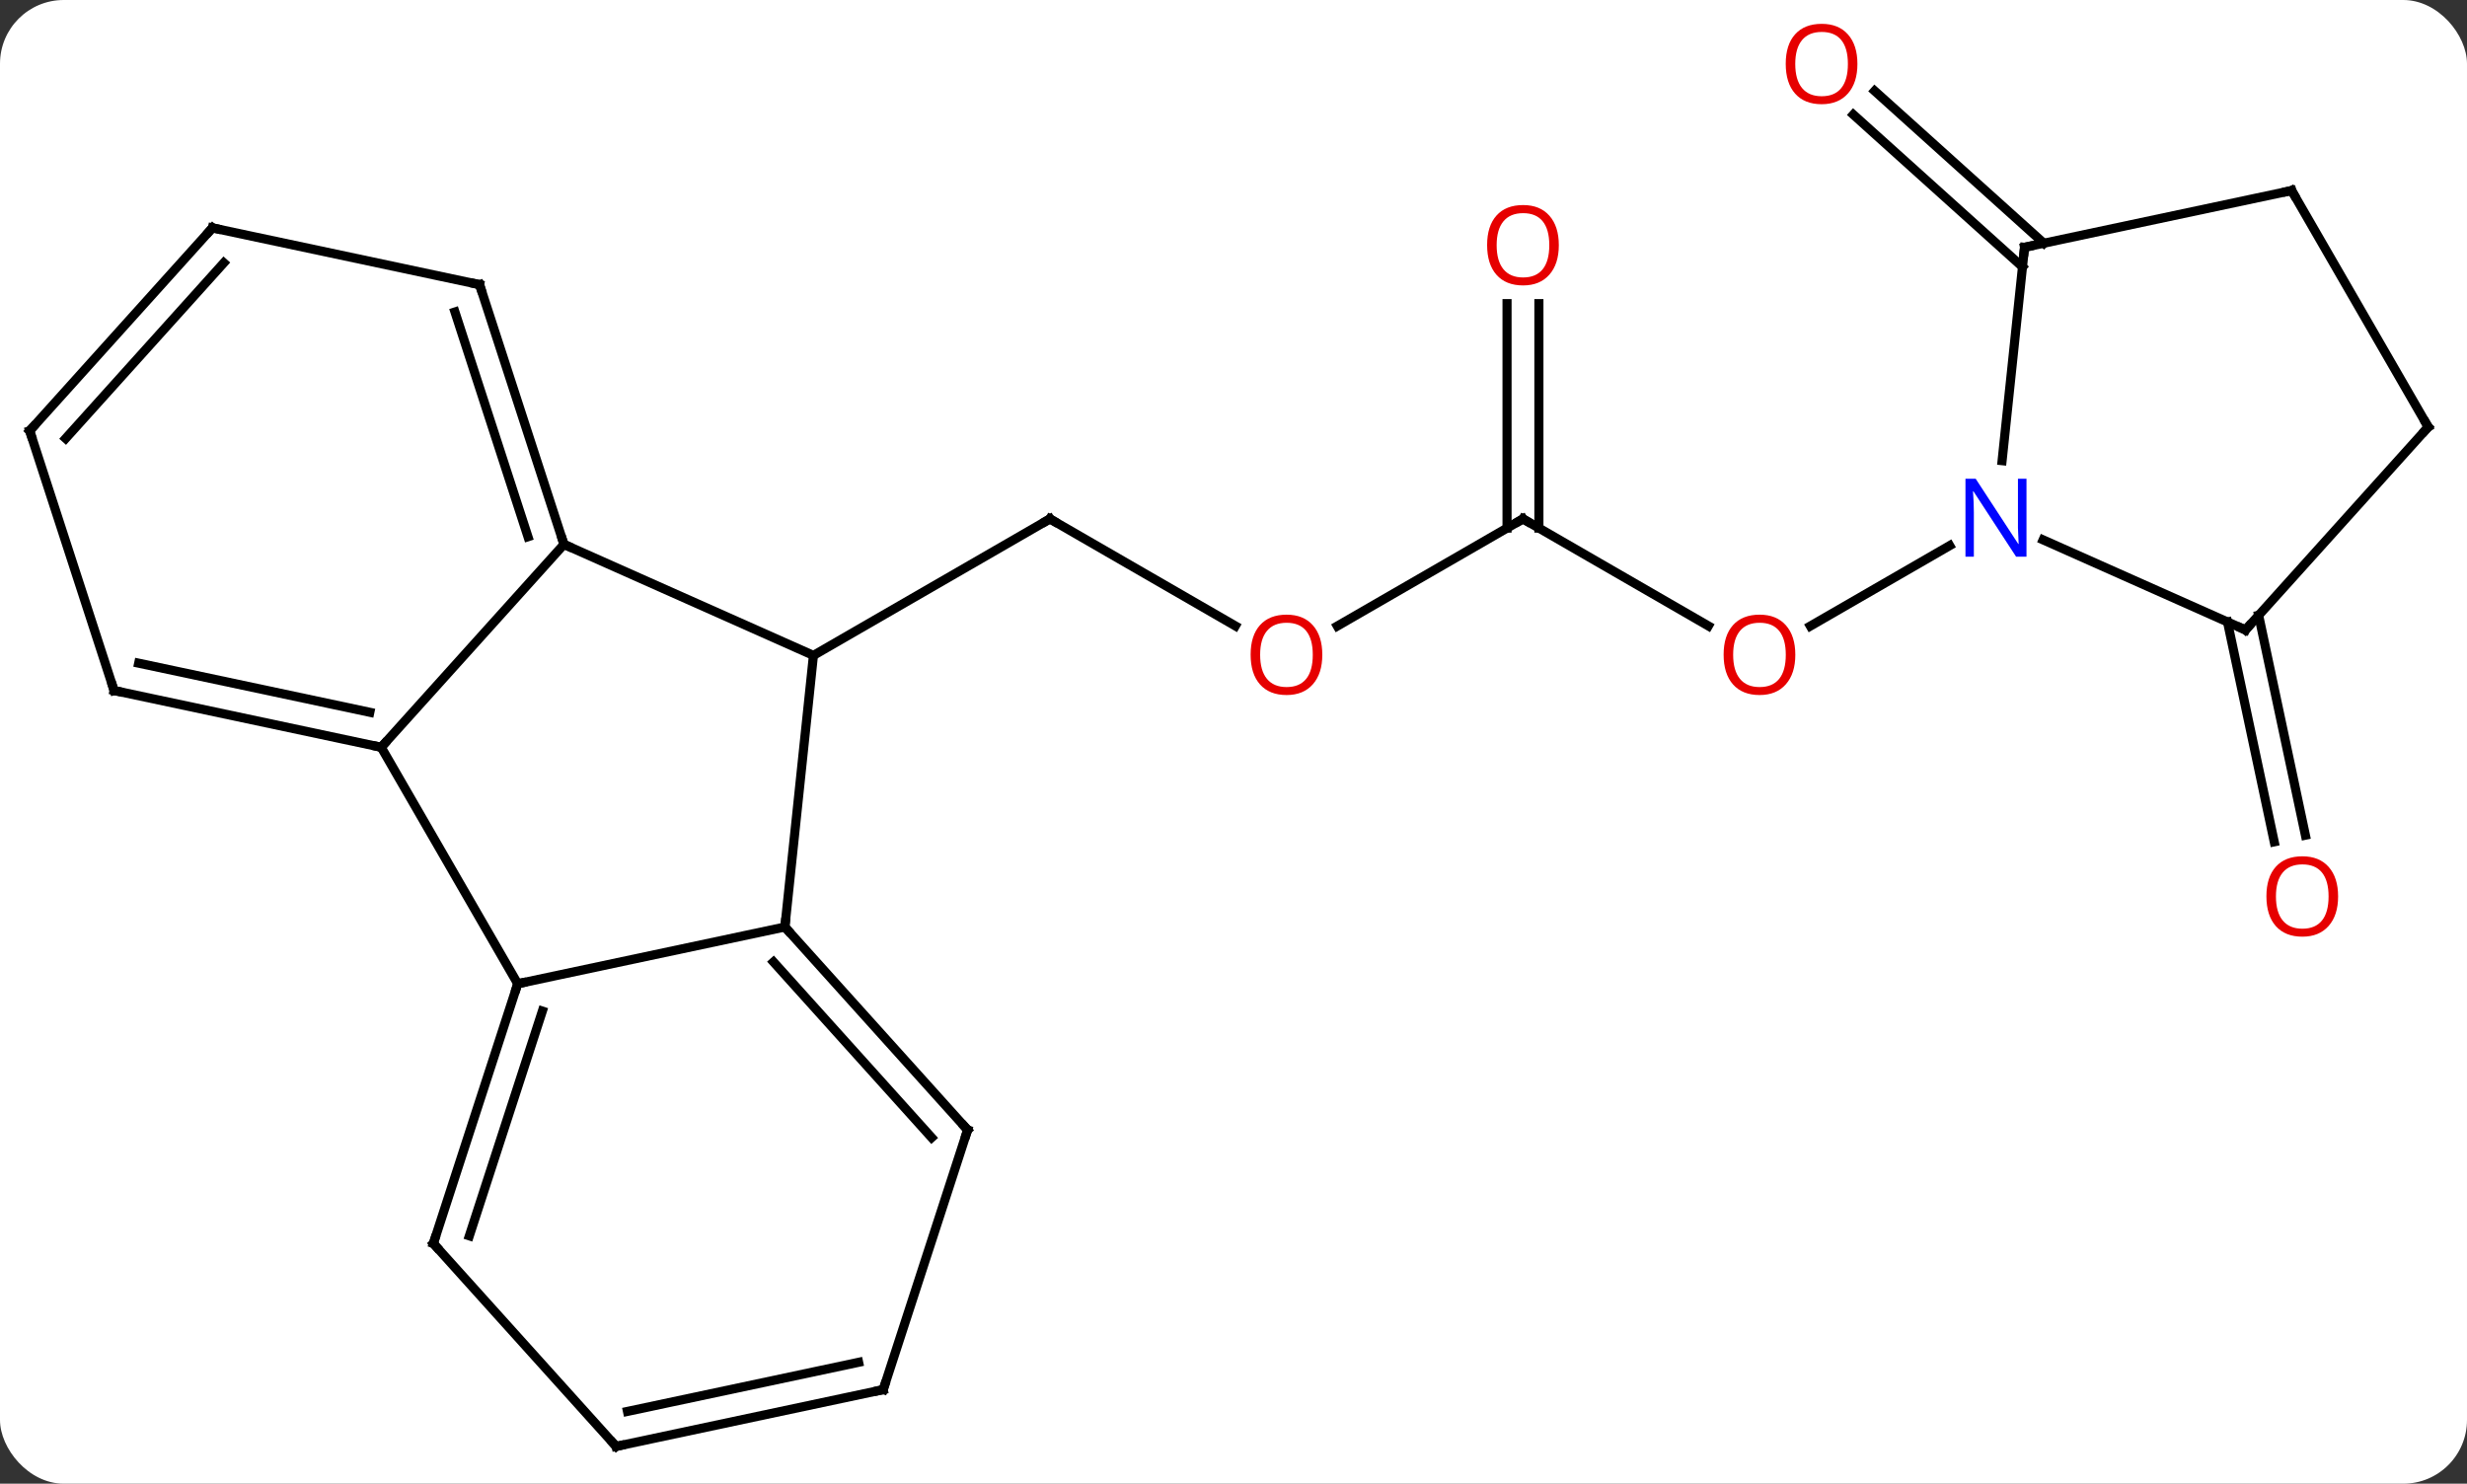 <svg width="271" viewBox="0 0 271 163" style="fill-opacity:1; color-rendering:auto; color-interpolation:auto; text-rendering:auto; stroke:black; stroke-linecap:square; stroke-miterlimit:10; shape-rendering:auto; stroke-opacity:1; fill:black; stroke-dasharray:none; font-weight:normal; stroke-width:1; font-family:'Open Sans'; font-style:normal; stroke-linejoin:miter; font-size:12; stroke-dashoffset:0; image-rendering:auto;" height="163" class="cas-substance-image" xmlns:xlink="http://www.w3.org/1999/xlink" xmlns="http://www.w3.org/2000/svg"><rect x="0" y="0" width="271" height="163" fill="#333333" stroke="none"/><svg class="cas-substance-single-component"><rect y="0" x="0" width="271" stroke="none" ry="7" rx="7" height="163" fill="white" class="cas-substance-group"/><svg y="0" x="0" width="271" viewBox="0 0 271 163" style="fill:black;" height="163" class="cas-substance-single-component-image"><svg><g><g transform="translate(135,83)" style="text-rendering:geometricPrecision; color-rendering:optimizeQuality; color-interpolation:linearRGB; stroke-linecap:butt; image-rendering:optimizeQuality;"><line y2="-14.236" y1="-25.995" x2="0.704" x1="-19.665" style="fill:none;"/><line y2="-10.995" y1="-25.995" x2="-45.645" x1="-19.665" style="fill:none;"/><line y2="-25.995" y1="-14.221" x2="32.298" x1="11.905" style="fill:none;"/><line y2="-14.236" y1="-25.995" x2="52.664" x1="32.298" style="fill:none;"/><line y2="-49.643" y1="-24.985" x2="34.048" x1="34.048" style="fill:none;"/><line y2="-49.643" y1="-24.985" x2="30.548" x1="30.548" style="fill:none;"/><line y2="-23.06" y1="-14.221" x2="79.174" x1="63.865" style="fill:none;"/><line y2="-53.679" y1="-70.406" x2="87.17" x1="68.59" style="fill:none;"/><line y2="-56.28" y1="-73.007" x2="89.512" x1="70.932" style="fill:none;"/><line y2="-15.402" y1="8.755" x2="113.113" x1="118.248" style="fill:none;"/><line y2="-14.674" y1="9.483" x2="109.69" x1="114.824" style="fill:none;"/><line y2="-23.196" y1="-10.995" x2="-73.05" x1="-45.645" style="fill:none;"/><line y2="18.84" y1="-10.995" x2="-48.78" x1="-45.645" style="fill:none;"/><line y2="-0.903" y1="-23.196" x2="-93.126" x1="-73.05" style="fill:none;"/><line y2="-51.729" y1="-23.196" x2="-82.32" x1="-73.05" style="fill:none;"/><line y2="-48.726" y1="-24.036" x2="-85.024" x1="-77.003" style="fill:none;"/><line y2="25.077" y1="18.84" x2="-78.126" x1="-48.78" style="fill:none;"/><line y2="41.136" y1="18.84" x2="-28.707" x1="-48.78" style="fill:none;"/><line y2="41.976" y1="22.684" x2="-32.66" x1="-50.029" style="fill:none;"/><line y2="25.077" y1="-0.903" x2="-78.126" x1="-93.126" style="fill:none;"/><line y2="-7.14" y1="-0.903" x2="-122.469" x1="-93.126" style="fill:none;"/><line y2="-10.143" y1="-4.747" x2="-119.765" x1="-94.375" style="fill:none;"/><line y2="-57.966" y1="-51.729" x2="-111.666" x1="-82.32" style="fill:none;"/><line y2="53.61" y1="25.077" x2="-87.396" x1="-78.126" style="fill:none;"/><line y2="52.77" y1="28.08" x2="-83.443" x1="-75.422" style="fill:none;"/><line y2="69.666" y1="41.136" x2="-37.977" x1="-28.707" style="fill:none;"/><line y2="-35.673" y1="-7.14" x2="-131.739" x1="-122.469" style="fill:none;"/><line y2="-35.673" y1="-57.966" x2="-131.739" x1="-111.666" style="fill:none;"/><line y2="-34.833" y1="-54.122" x2="-127.786" x1="-110.417" style="fill:none;"/><line y2="75.903" y1="53.61" x2="-67.32" x1="-87.396" style="fill:none;"/><line y2="75.903" y1="69.666" x2="-67.32" x1="-37.977" style="fill:none;"/><line y2="72.059" y1="66.663" x2="-66.071" x1="-40.681" style="fill:none;"/><line y2="-55.83" y1="-32.39" x2="87.396" x1="84.931" style="fill:none;"/><line y2="-13.794" y1="-23.69" x2="111.666" x1="89.437" style="fill:none;"/><line y2="-62.067" y1="-55.83" x2="116.739" x1="87.396" style="fill:none;"/><line y2="-36.087" y1="-13.794" x2="131.739" x1="111.666" style="fill:none;"/><line y2="-36.087" y1="-62.067" x2="131.739" x1="116.739" style="fill:none;"/><path style="fill:none; stroke-miterlimit:5;" d="M-19.232 -25.745 L-19.665 -25.995 L-20.098 -25.745"/></g><g transform="translate(135,83)" style="stroke-linecap:butt; fill:rgb(230,0,0); text-rendering:geometricPrecision; color-rendering:optimizeQuality; image-rendering:optimizeQuality; font-family:'Open Sans'; stroke:rgb(230,0,0); color-interpolation:linearRGB; stroke-miterlimit:5;"><path style="stroke:none;" d="M10.255 -11.065 Q10.255 -9.003 9.216 -7.823 Q8.177 -6.643 6.334 -6.643 Q4.443 -6.643 3.412 -7.808 Q2.381 -8.972 2.381 -11.081 Q2.381 -13.175 3.412 -14.323 Q4.443 -15.472 6.334 -15.472 Q8.193 -15.472 9.224 -14.3 Q10.255 -13.128 10.255 -11.065 ZM3.427 -11.065 Q3.427 -9.331 4.17 -8.425 Q4.912 -7.518 6.334 -7.518 Q7.755 -7.518 8.482 -8.417 Q9.209 -9.315 9.209 -11.065 Q9.209 -12.8 8.482 -13.69 Q7.755 -14.581 6.334 -14.581 Q4.912 -14.581 4.17 -13.682 Q3.427 -12.784 3.427 -11.065 Z"/><path style="fill:none; stroke:black;" d="M31.865 -25.745 L32.298 -25.995 L32.731 -25.745"/><path style="stroke:none;" d="M62.215 -11.065 Q62.215 -9.003 61.176 -7.823 Q60.137 -6.643 58.294 -6.643 Q56.403 -6.643 55.372 -7.808 Q54.34 -8.972 54.34 -11.081 Q54.34 -13.175 55.372 -14.323 Q56.403 -15.472 58.294 -15.472 Q60.153 -15.472 61.184 -14.3 Q62.215 -13.128 62.215 -11.065 ZM55.387 -11.065 Q55.387 -9.331 56.13 -8.425 Q56.872 -7.518 58.294 -7.518 Q59.715 -7.518 60.442 -8.417 Q61.169 -9.315 61.169 -11.065 Q61.169 -12.8 60.442 -13.69 Q59.715 -14.581 58.294 -14.581 Q56.872 -14.581 56.13 -13.682 Q55.387 -12.784 55.387 -11.065 Z"/><path style="stroke:none;" d="M36.236 -56.065 Q36.236 -54.003 35.196 -52.823 Q34.157 -51.643 32.314 -51.643 Q30.423 -51.643 29.392 -52.807 Q28.36 -53.972 28.36 -56.081 Q28.36 -58.175 29.392 -59.323 Q30.423 -60.472 32.314 -60.472 Q34.173 -60.472 35.204 -59.3 Q36.236 -58.128 36.236 -56.065 ZM29.407 -56.065 Q29.407 -54.331 30.15 -53.425 Q30.892 -52.518 32.314 -52.518 Q33.736 -52.518 34.462 -53.417 Q35.189 -54.315 35.189 -56.065 Q35.189 -57.8 34.462 -58.69 Q33.736 -59.581 32.314 -59.581 Q30.892 -59.581 30.15 -58.682 Q29.407 -57.784 29.407 -56.065 Z"/><path style="stroke:none;" d="M69.037 -75.973 Q69.037 -73.911 67.998 -72.731 Q66.959 -71.551 65.116 -71.551 Q63.225 -71.551 62.194 -72.716 Q61.163 -73.88 61.163 -75.989 Q61.163 -78.083 62.194 -79.231 Q63.225 -80.38 65.116 -80.38 Q66.975 -80.38 68.006 -79.208 Q69.037 -78.036 69.037 -75.973 ZM62.209 -75.973 Q62.209 -74.239 62.952 -73.333 Q63.694 -72.426 65.116 -72.426 Q66.537 -72.426 67.264 -73.325 Q67.991 -74.223 67.991 -75.973 Q67.991 -77.708 67.264 -78.598 Q66.537 -79.489 65.116 -79.489 Q63.694 -79.489 62.952 -78.591 Q62.209 -77.692 62.209 -75.973 Z"/><path style="stroke:none;" d="M121.841 15.482 Q121.841 17.544 120.801 18.724 Q119.762 19.904 117.919 19.904 Q116.028 19.904 114.997 18.739 Q113.966 17.575 113.966 15.466 Q113.966 13.372 114.997 12.224 Q116.028 11.075 117.919 11.075 Q119.778 11.075 120.809 12.247 Q121.841 13.419 121.841 15.482 ZM115.012 15.482 Q115.012 17.216 115.755 18.122 Q116.497 19.029 117.919 19.029 Q119.341 19.029 120.067 18.13 Q120.794 17.232 120.794 15.482 Q120.794 13.747 120.067 12.857 Q119.341 11.966 117.919 11.966 Q116.497 11.966 115.755 12.864 Q115.012 13.763 115.012 15.482 Z"/><path style="fill:none; stroke:black;" d="M-73.204 -23.672 L-73.05 -23.196 L-72.593 -22.993"/><path style="fill:none; stroke:black;" d="M-48.446 19.212 L-48.78 18.84 L-48.728 18.343"/><path style="fill:none; stroke:black;" d="M-93.615 -1.007 L-93.126 -0.903 L-92.791 -1.274"/><path style="fill:none; stroke:black;" d="M-82.165 -51.254 L-82.32 -51.729 L-82.809 -51.833"/><path style="fill:none; stroke:black;" d="M-78.281 25.552 L-78.126 25.077 L-77.637 24.973"/><path style="fill:none; stroke:black;" d="M-29.041 40.764 L-28.707 41.136 L-28.861 41.611"/><path style="fill:none; stroke:black;" d="M-121.98 -7.036 L-122.469 -7.14 L-122.624 -7.615"/><path style="fill:none; stroke:black;" d="M-111.177 -57.862 L-111.666 -57.966 L-112.001 -57.594"/><path style="fill:none; stroke:black;" d="M-87.242 53.135 L-87.396 53.61 L-87.061 53.981"/><path style="fill:none; stroke:black;" d="M-37.822 69.191 L-37.977 69.666 L-38.466 69.77"/><path style="fill:none; stroke:black;" d="M-131.584 -35.197 L-131.739 -35.673 L-131.404 -36.045"/><path style="fill:none; stroke:black;" d="M-67.655 75.531 L-67.32 75.903 L-66.831 75.799"/><path style="fill:rgb(0,5,255); stroke:none;" d="M87.61 -21.839 L86.469 -21.839 L81.781 -29.026 L81.735 -29.026 Q81.828 -27.761 81.828 -26.714 L81.828 -21.839 L80.906 -21.839 L80.906 -30.401 L82.031 -30.401 L86.703 -23.245 L86.75 -23.245 Q86.75 -23.401 86.703 -24.261 Q86.656 -25.12 86.672 -25.495 L86.672 -30.401 L87.61 -30.401 L87.61 -21.839 Z"/><path style="fill:none; stroke:black;" d="M87.344 -55.333 L87.396 -55.83 L87.885 -55.934"/><path style="fill:none; stroke:black;" d="M111.209 -13.997 L111.666 -13.794 L112.001 -14.166"/><path style="fill:none; stroke:black;" d="M116.25 -61.963 L116.739 -62.067 L116.989 -61.634"/><path style="fill:none; stroke:black;" d="M131.404 -35.715 L131.739 -36.087 L131.489 -36.52"/></g></g></svg></svg></svg></svg>